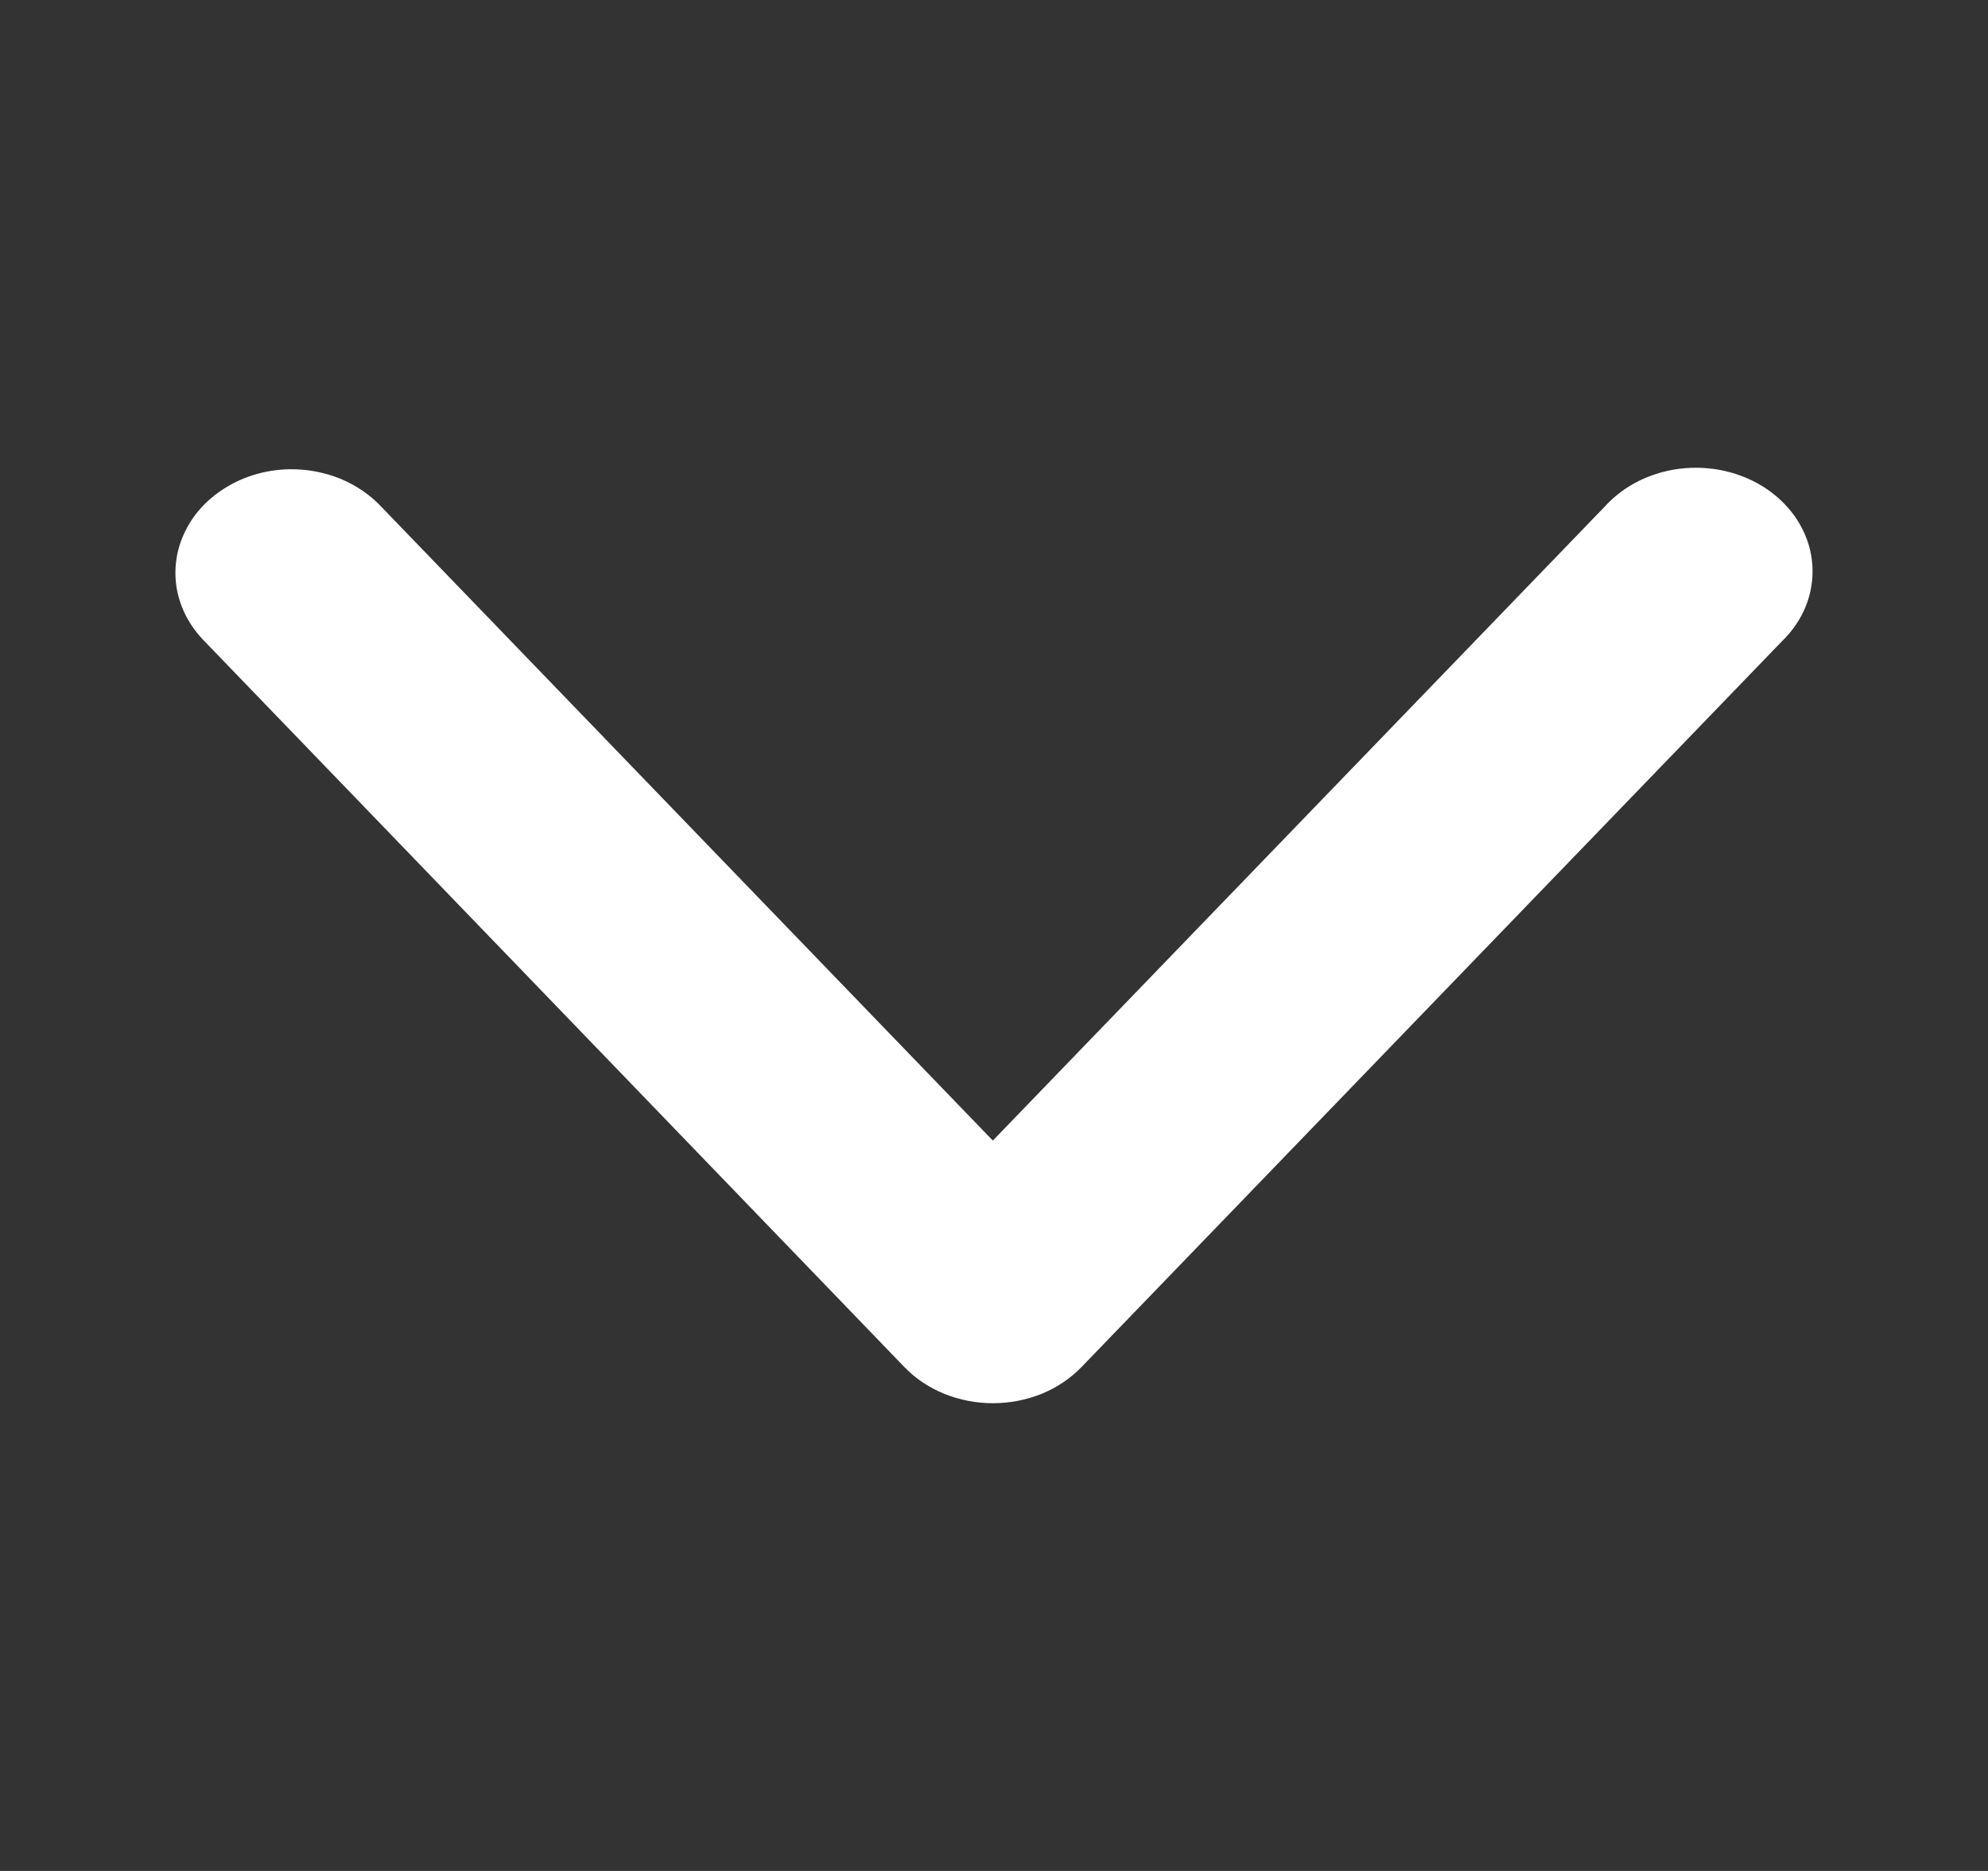 <svg width="17" height="16" viewBox="0 0 17 16" fill="none" xmlns="http://www.w3.org/2000/svg">
<rect x="0" y="0" width="17" height="16" fill="#333333" stroke="none"/>
<g id="down-arrow">
<path id="Vector" d="M2.471 4.013C2.282 4.017 2.097 4.069 1.94 4.164C1.782 4.258 1.658 4.39 1.583 4.545C1.507 4.699 1.483 4.87 1.512 5.036C1.542 5.203 1.624 5.358 1.75 5.485L7.732 11.689C7.825 11.787 7.942 11.865 8.073 11.919C8.204 11.972 8.347 12 8.491 12C8.635 12 8.778 11.972 8.909 11.919C9.04 11.865 9.156 11.787 9.25 11.689L15.237 5.485C15.328 5.397 15.398 5.294 15.443 5.182C15.487 5.07 15.506 4.951 15.498 4.832C15.49 4.713 15.455 4.597 15.395 4.491C15.336 4.384 15.252 4.29 15.15 4.212C15.049 4.135 14.93 4.077 14.802 4.041C14.675 4.005 14.54 3.993 14.407 4.004C14.273 4.015 14.144 4.051 14.026 4.107C13.908 4.164 13.805 4.241 13.721 4.334L8.49 9.754L3.261 4.334C3.165 4.231 3.044 4.149 2.908 4.093C2.771 4.038 2.622 4.01 2.471 4.013Z" fill="white"/>
</g>
</svg>
